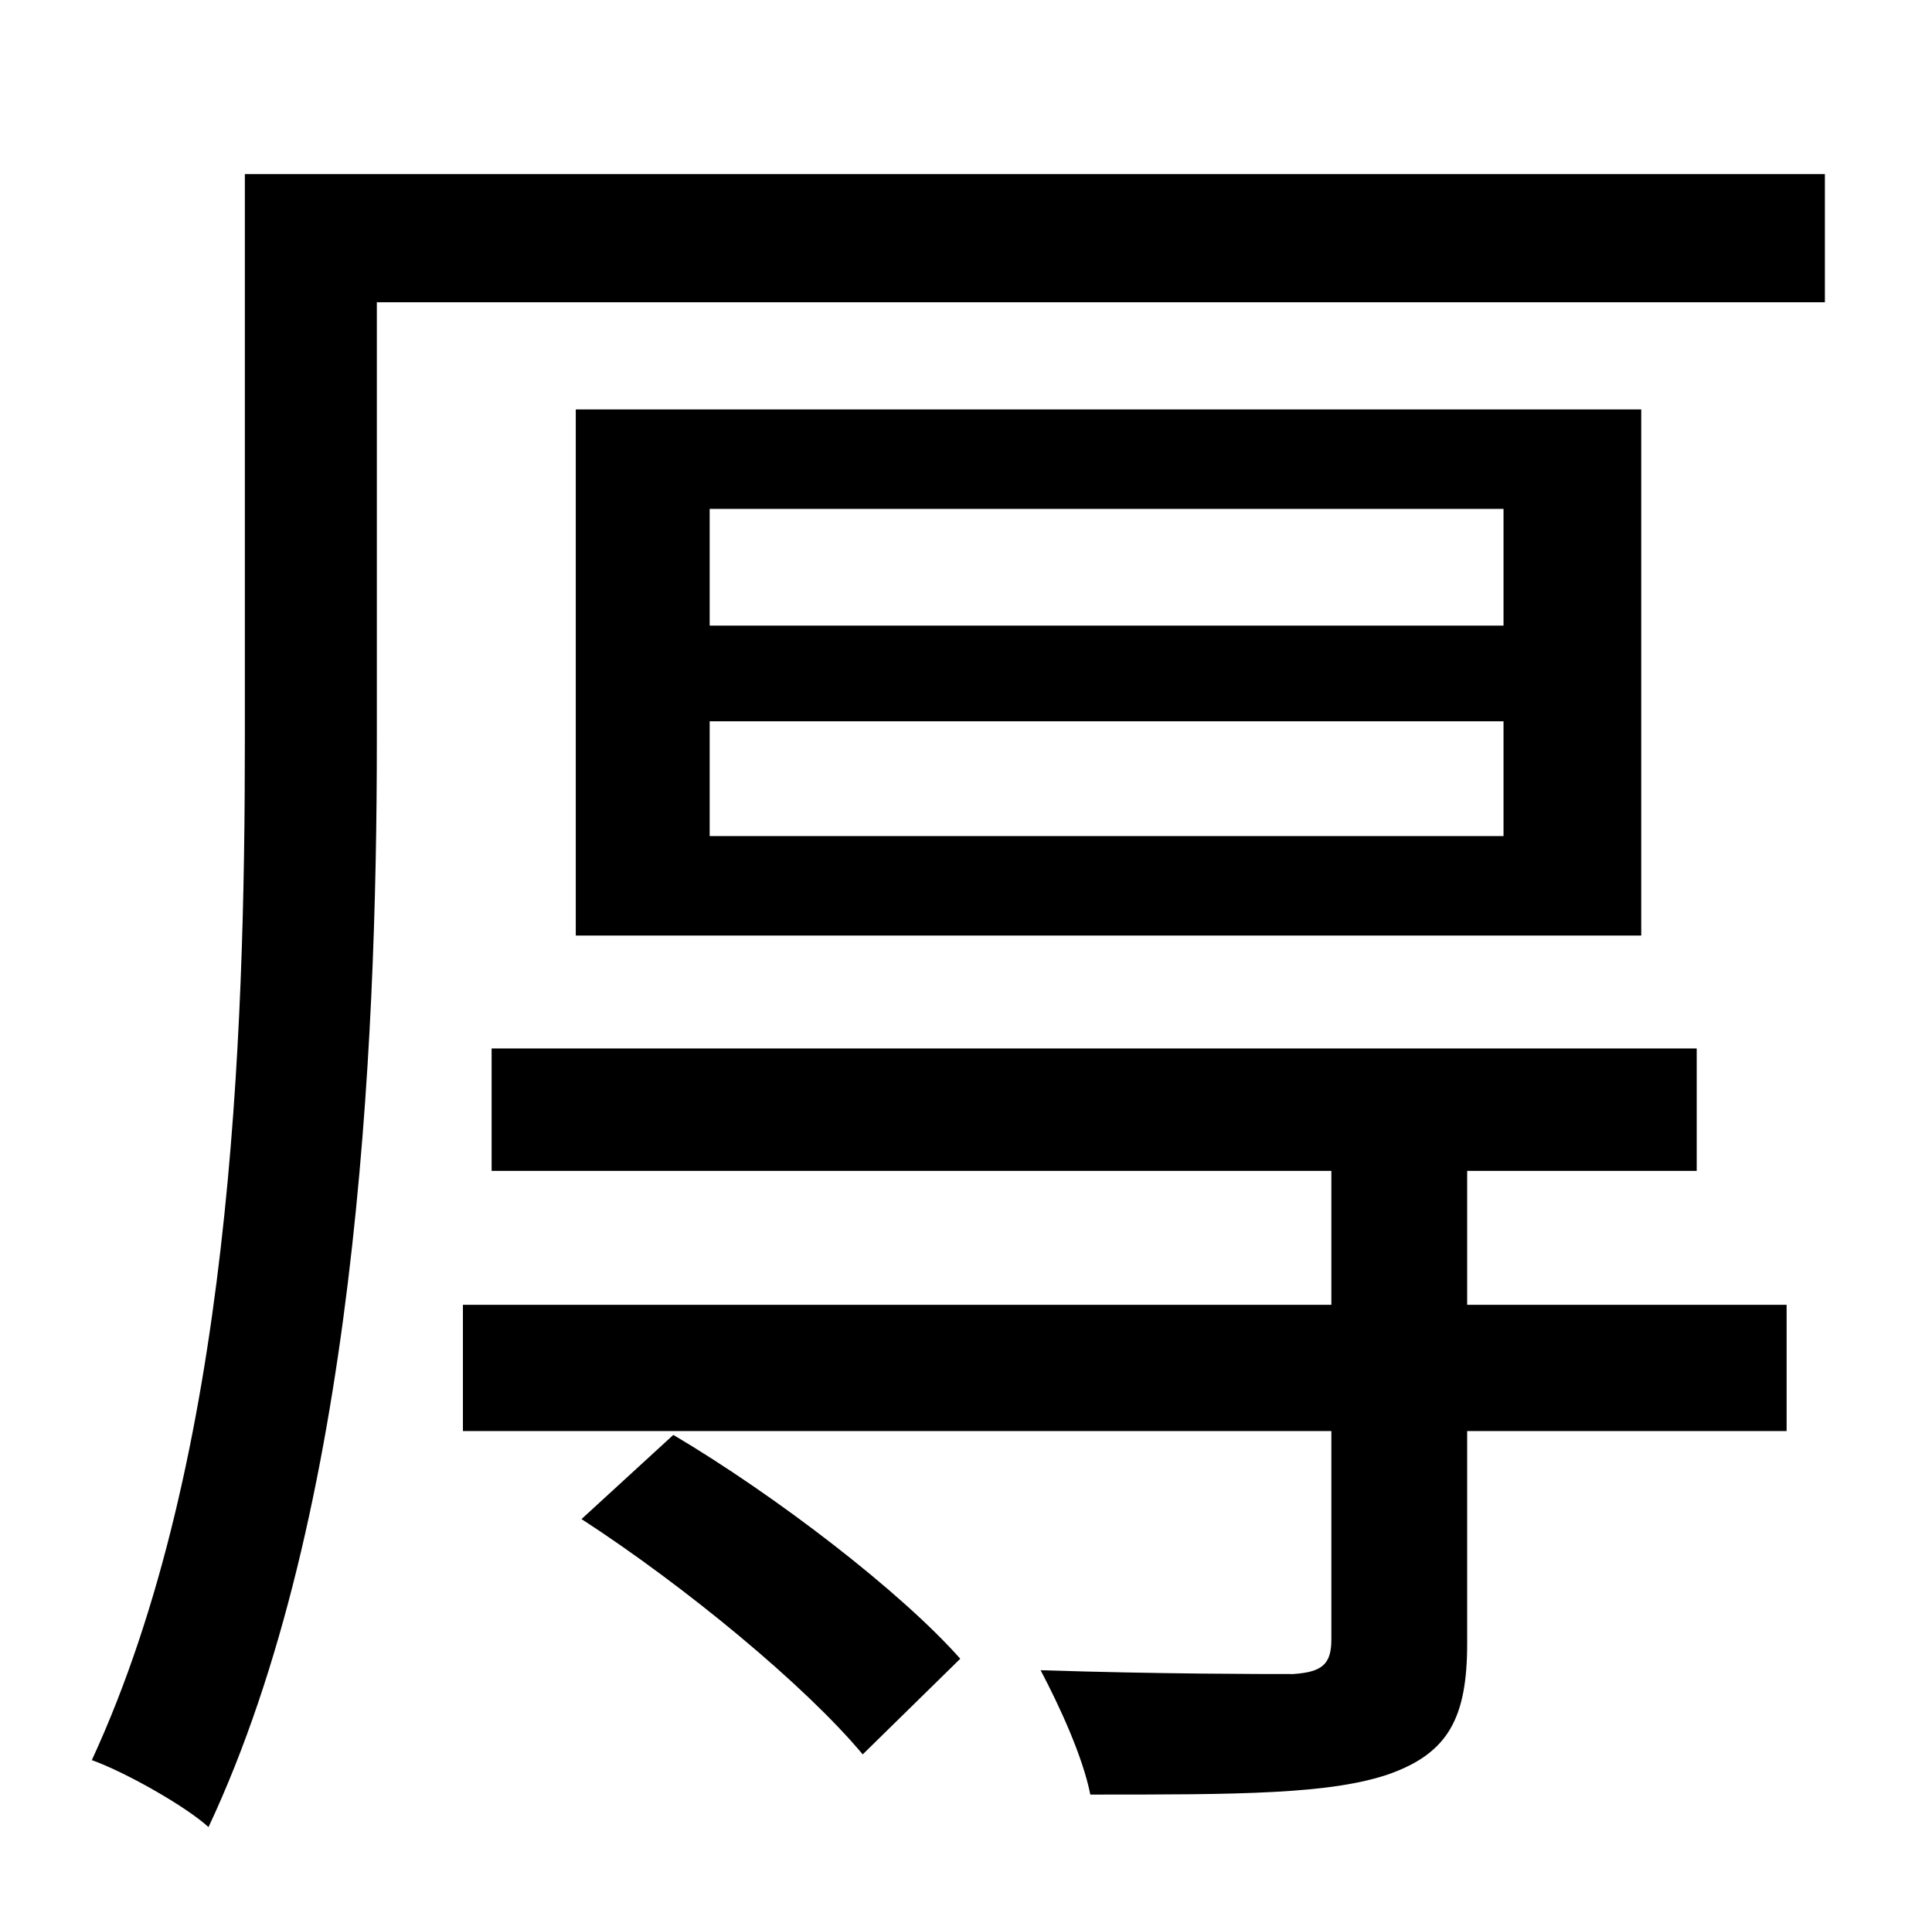 <?xml version="1.0" standalone="no"?>
<!DOCTYPE svg PUBLIC "-//W3C//DTD SVG 1.1//EN" "http://www.w3.org/Graphics/SVG/1.1/DTD/svg11.dtd" >
<svg xmlns="http://www.w3.org/2000/svg" xmlns:xlink="http://www.w3.org/1999/xlink" version="1.1" viewBox="-10 0 1010 1000">
   <path fill="currentColor"
d="M294 794l48 -44c54 32 119 82 150 117l-51 50c-30 -36 -93 -88 -147 -123zM757 612v70h167v66h-167v111c0 39 -10 57 -40 68c-31 11 -80 11 -157 11c-4 -20 -16 -46 -26 -65c62 2 115 2 132 2c15 -1 20 -5 20 -18v-109h-454v-66h454v-70h-439v-64h630v64h-120zM776 327
v-61h-415v61h415zM776 437v-60h-415v60h415zM291 214h557v275h-557v-275zM944 91v67h-757v229c0 162 -11 404 -88 568c-12 -11 -44 -29 -61 -35c73 -158 80 -378 80 -533v-296h826z" />
</svg>
